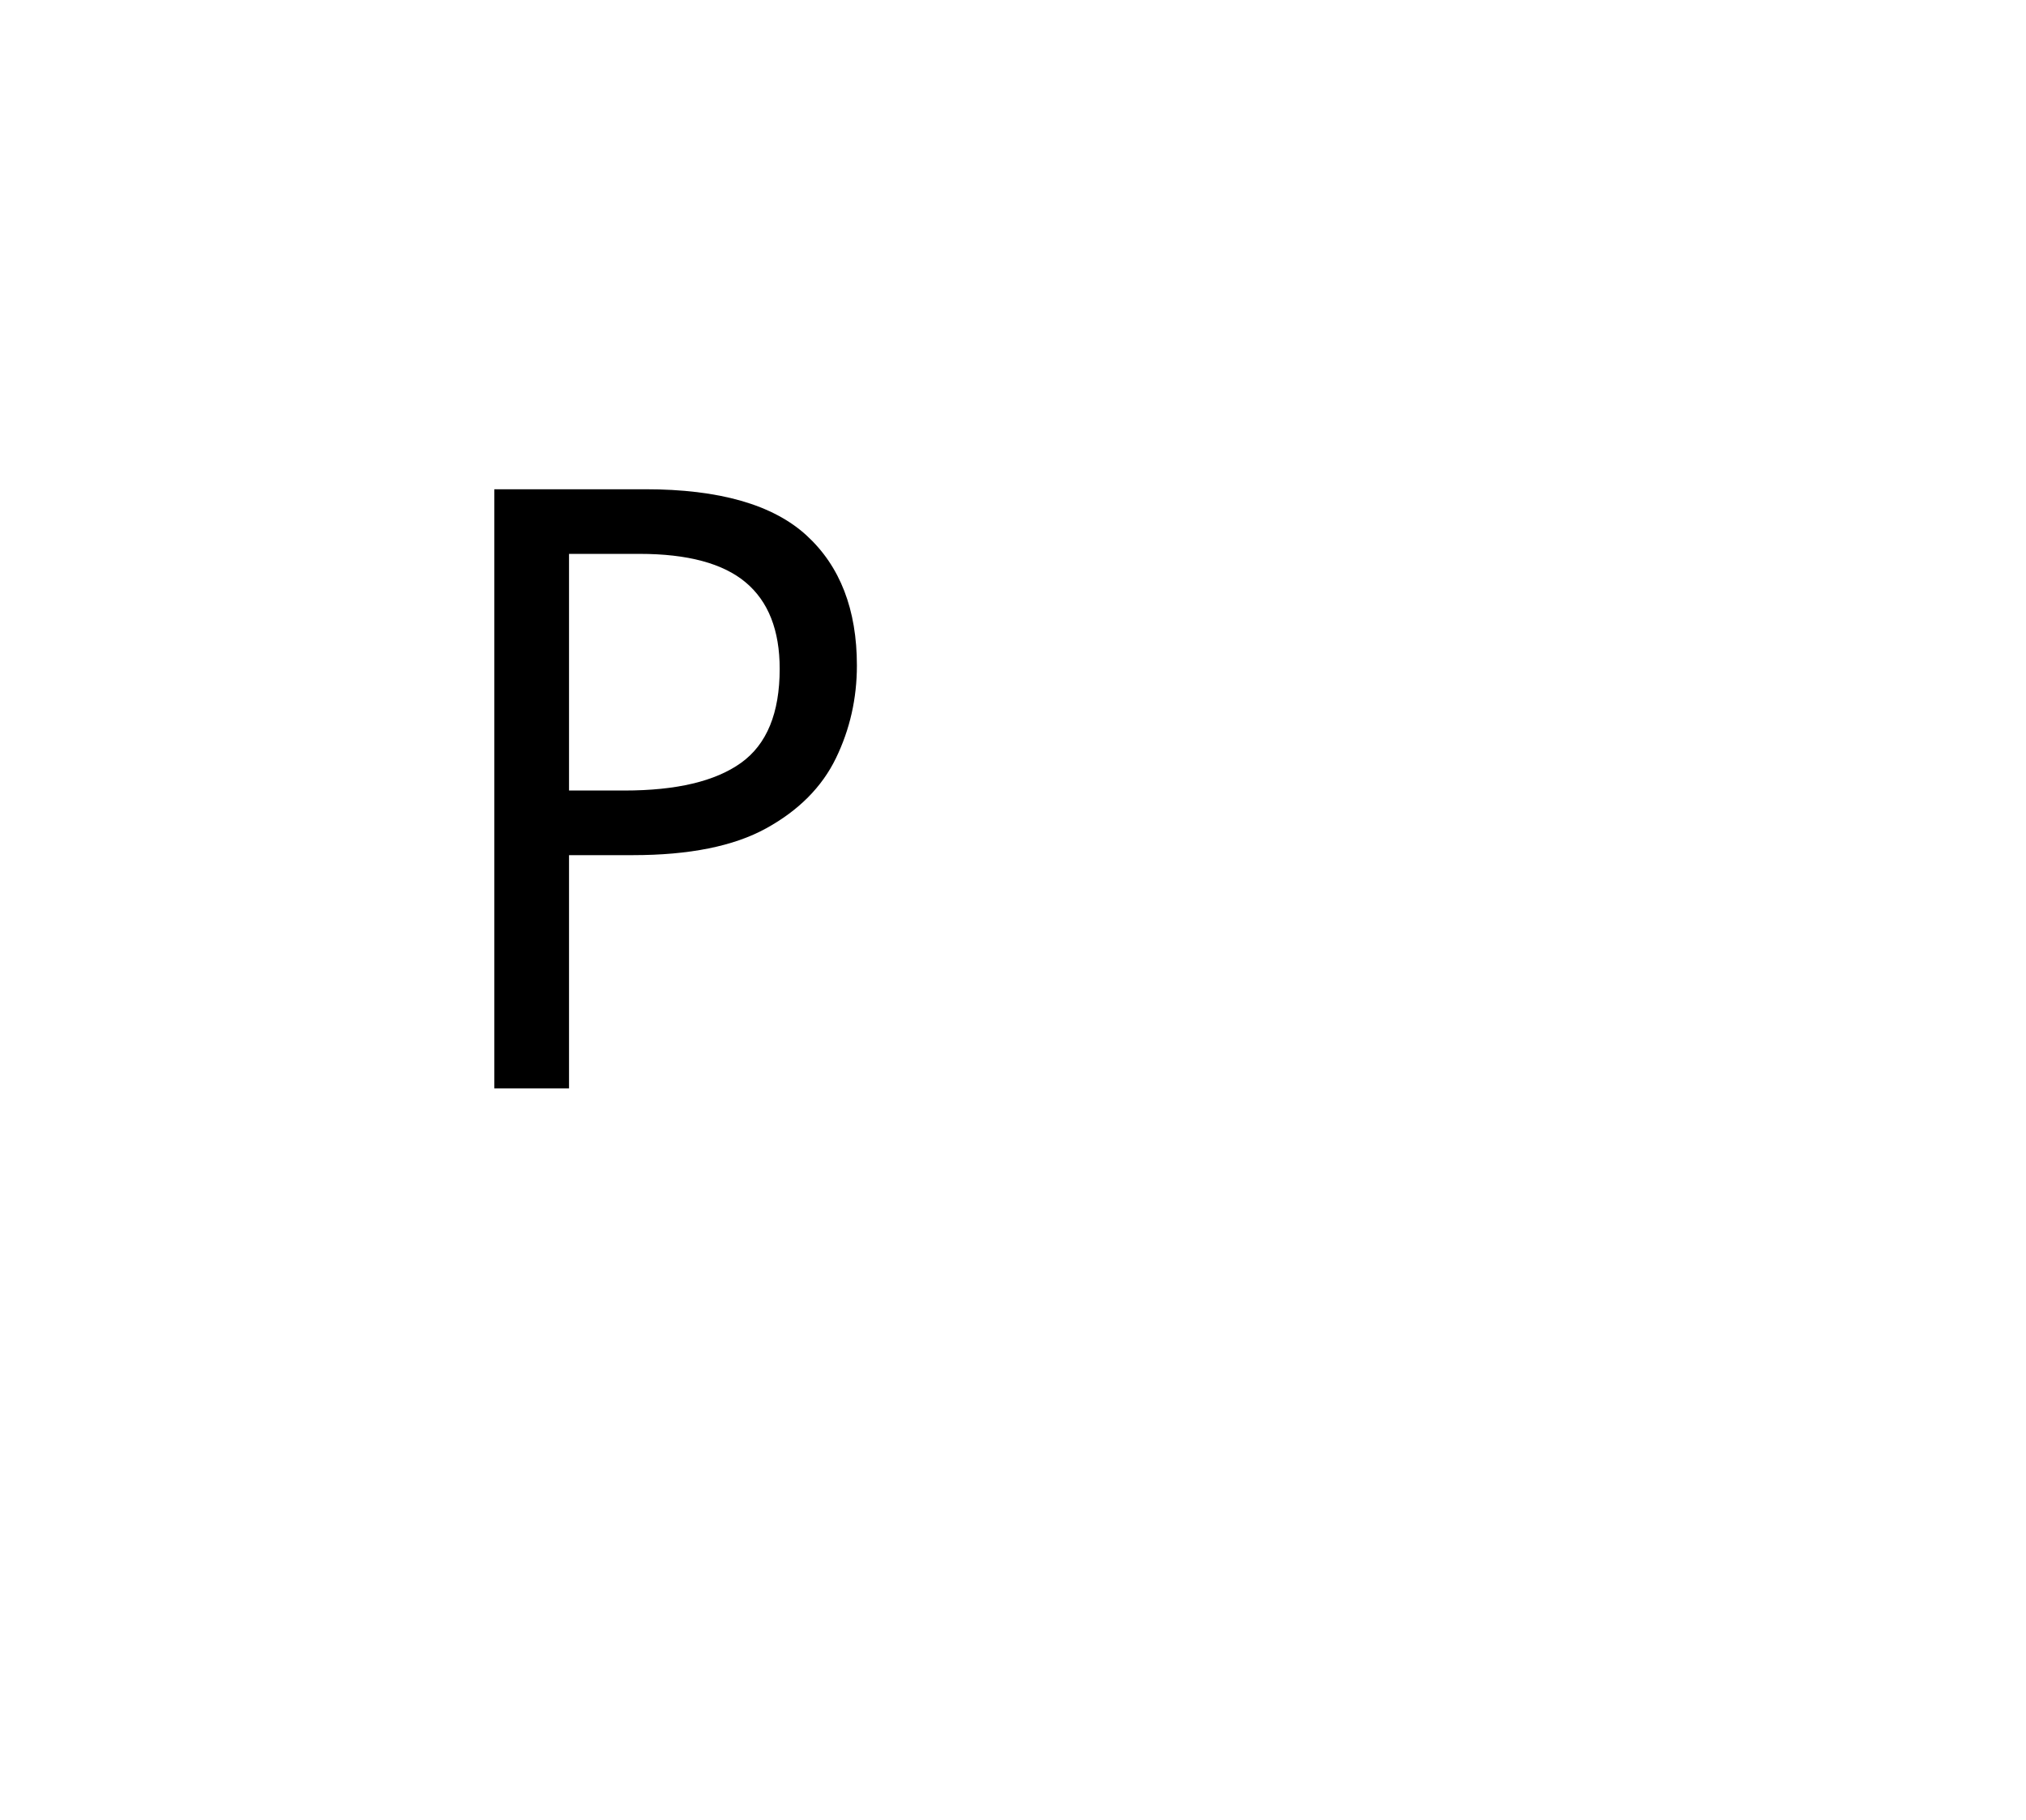 <?xml version="1.0" standalone="no"?>
<!DOCTYPE svg PUBLIC "-//W3C//DTD SVG 1.1//EN" "http://www.w3.org/Graphics/SVG/1.1/DTD/svg11.dtd">
<svg xmlns="http://www.w3.org/2000/svg" xmlns:xlink="http://www.w3.org/1999/xlink" version="1.1"
   viewBox="94 -151 2414 2169">
   <path fill="currentColor"
      d="M683 1146v-714h180q132 0 192 55t60 155q0 59 -25 110.5t-83 83.5t-159 32h-76v278h-89zM772 791h66q93 0 139 -33t46 -112q0 -69 -40.5 -103t-126.5 -34h-84v282z" />
</svg>